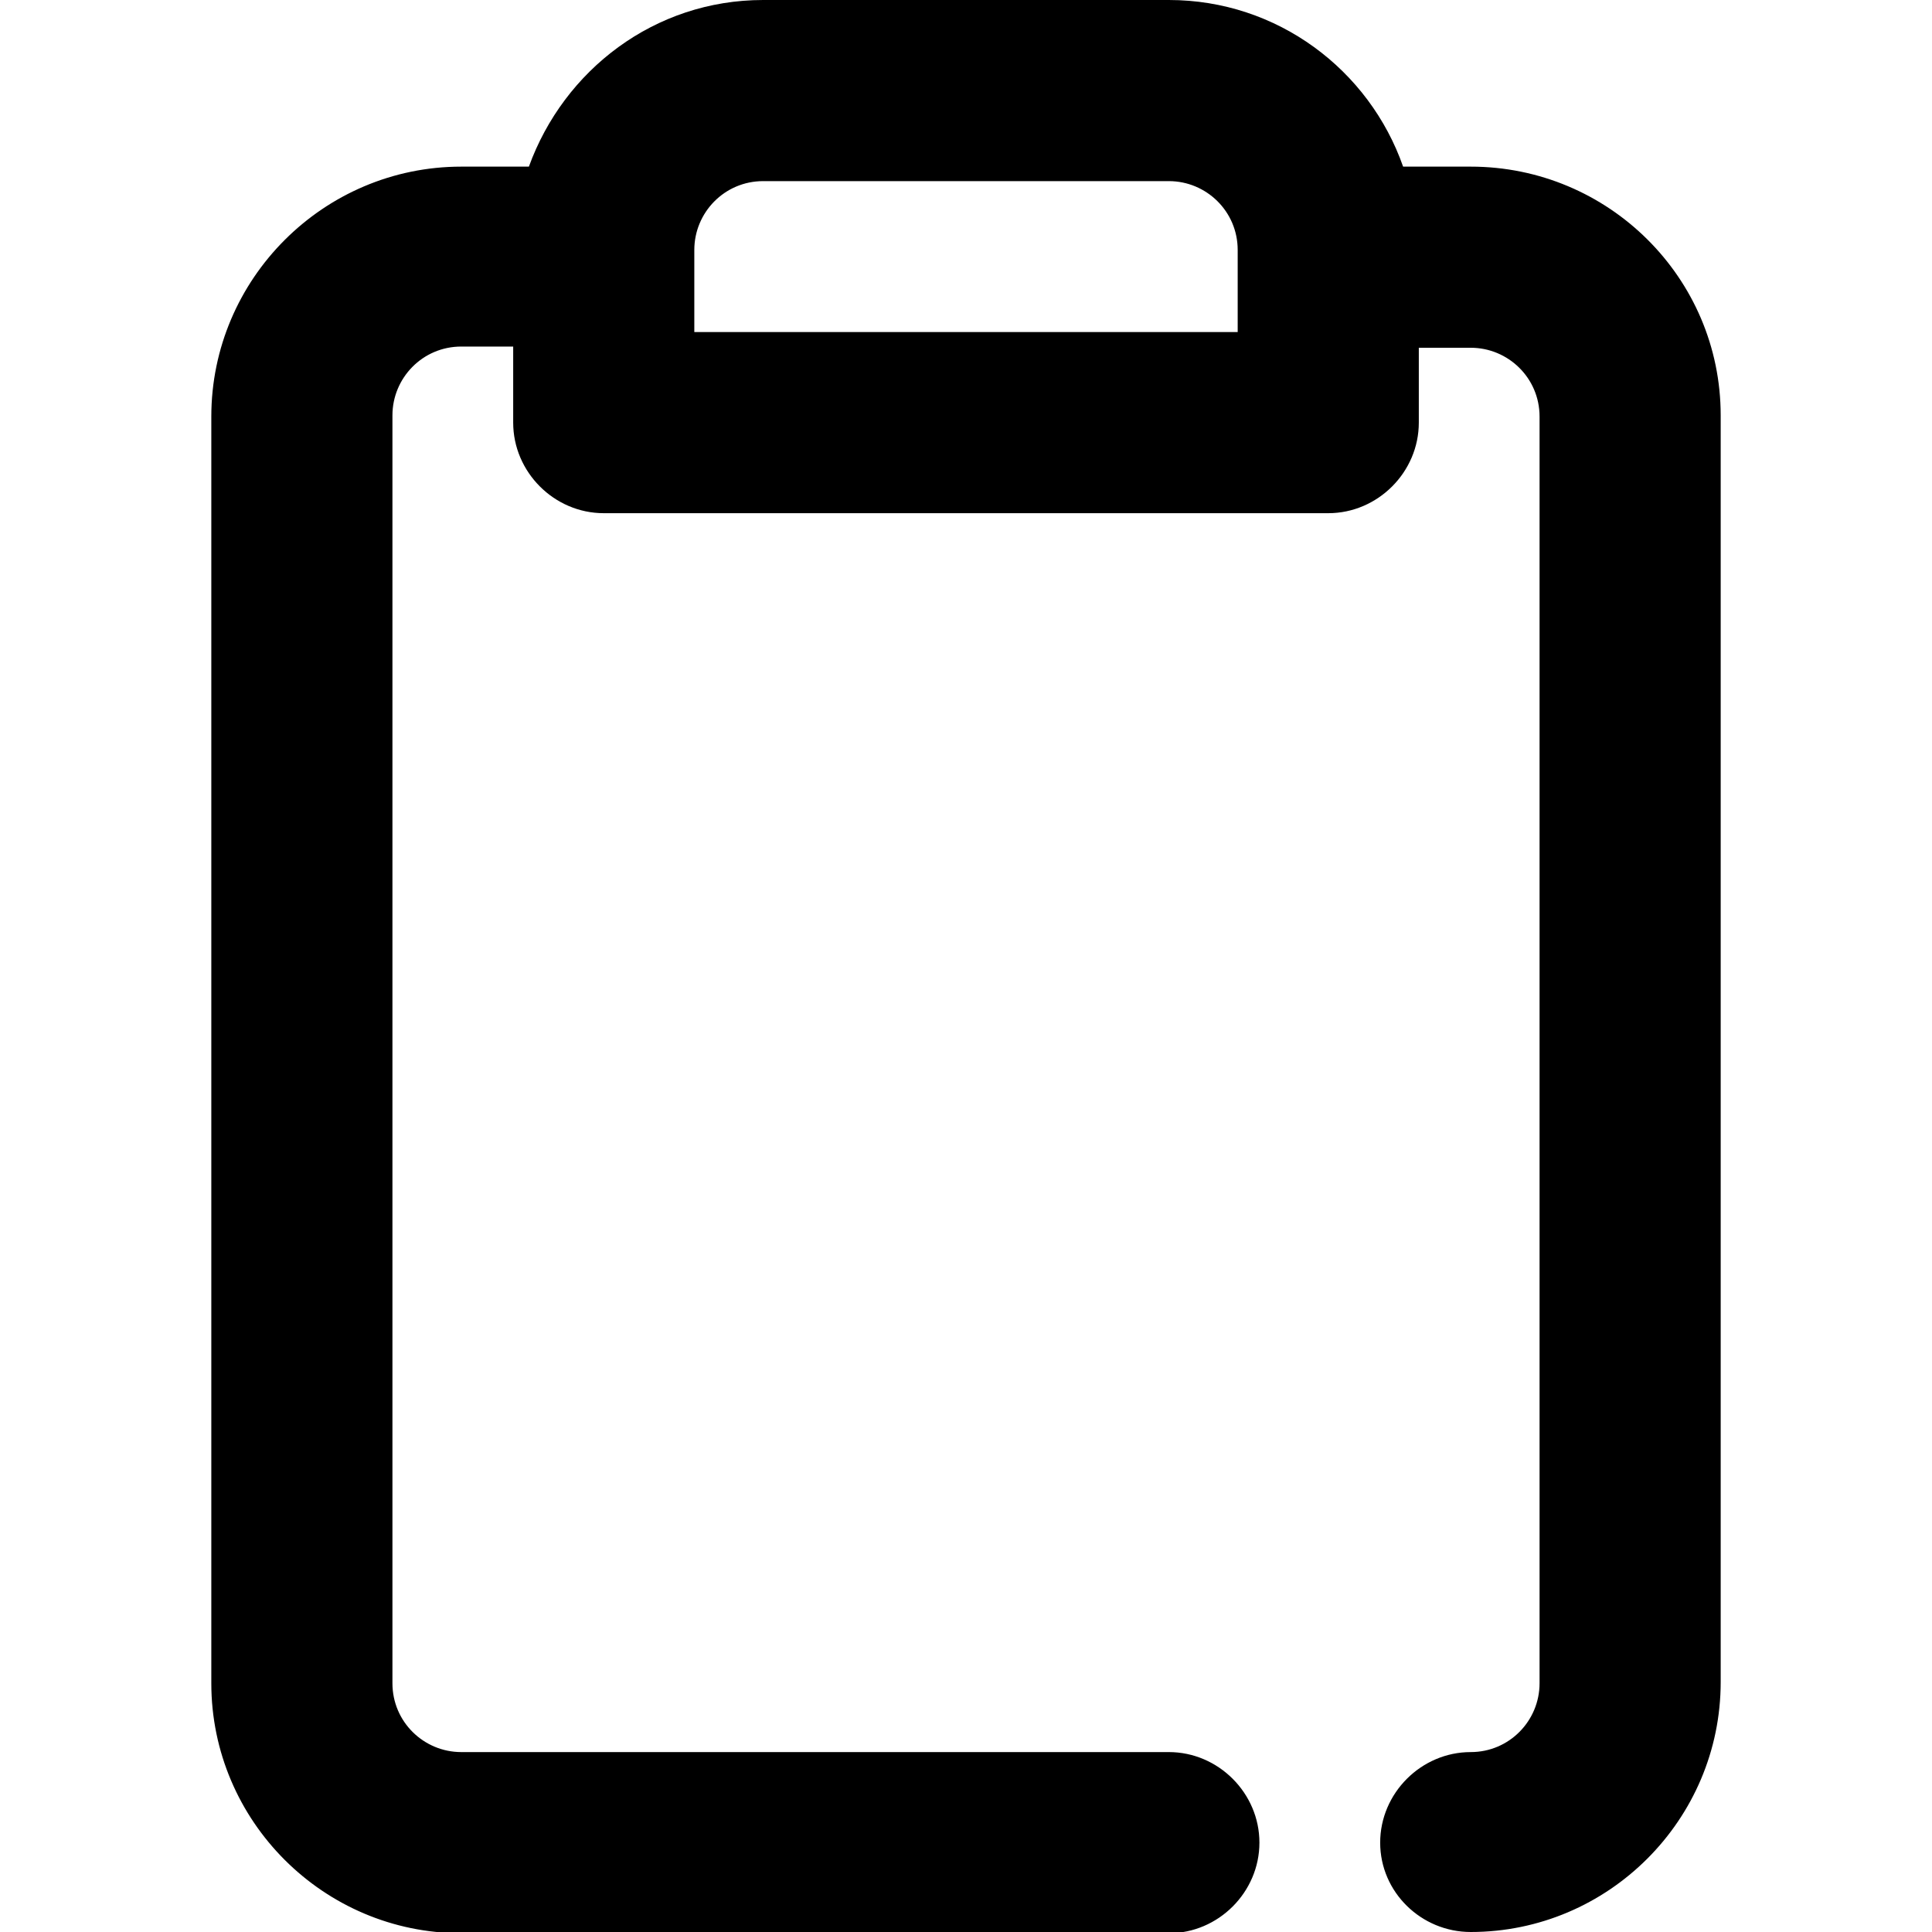 <svg viewBox="0 0 16 16" xmlns="http://www.w3.org/2000/svg"><g clip-path="url(#clip0)"><path d="M12.18 1.38H11.62C11.34 0.58 10.58 0 9.68 0H6.32C5.42 0 4.67 0.58 4.38 1.38H3.82C2.68 1.38 1.75 2.31 1.75 3.45V13.94C1.75 15.08 2.68 16.01 3.82 16.01H9.68C10.09 16.01 10.43 15.67 10.43 15.26C10.43 14.85 10.09 14.51 9.68 14.51H3.82C3.51 14.51 3.25 14.26 3.25 13.94V3.44C3.25 3.13 3.5 2.87 3.82 2.87H4.25V3.5C4.25 3.91 4.59 4.25 5 4.25H11C11.41 4.25 11.75 3.91 11.75 3.5V2.88H12.18C12.49 2.88 12.75 3.13 12.75 3.45V13.94C12.75 14.25 12.5 14.51 12.18 14.51C11.77 14.51 11.43 14.85 11.43 15.26C11.43 15.67 11.77 16 12.18 16C13.32 16 14.25 15.07 14.25 13.93V3.44C14.25 2.3 13.32 1.38 12.18 1.38ZM10.25 2.75H5.75V2.07C5.75 1.76 6 1.5 6.32 1.5H9.68C9.99 1.5 10.25 1.75 10.25 2.07V2.75Z"/></g><defs><clipPath><rect/></clipPath></defs></svg>